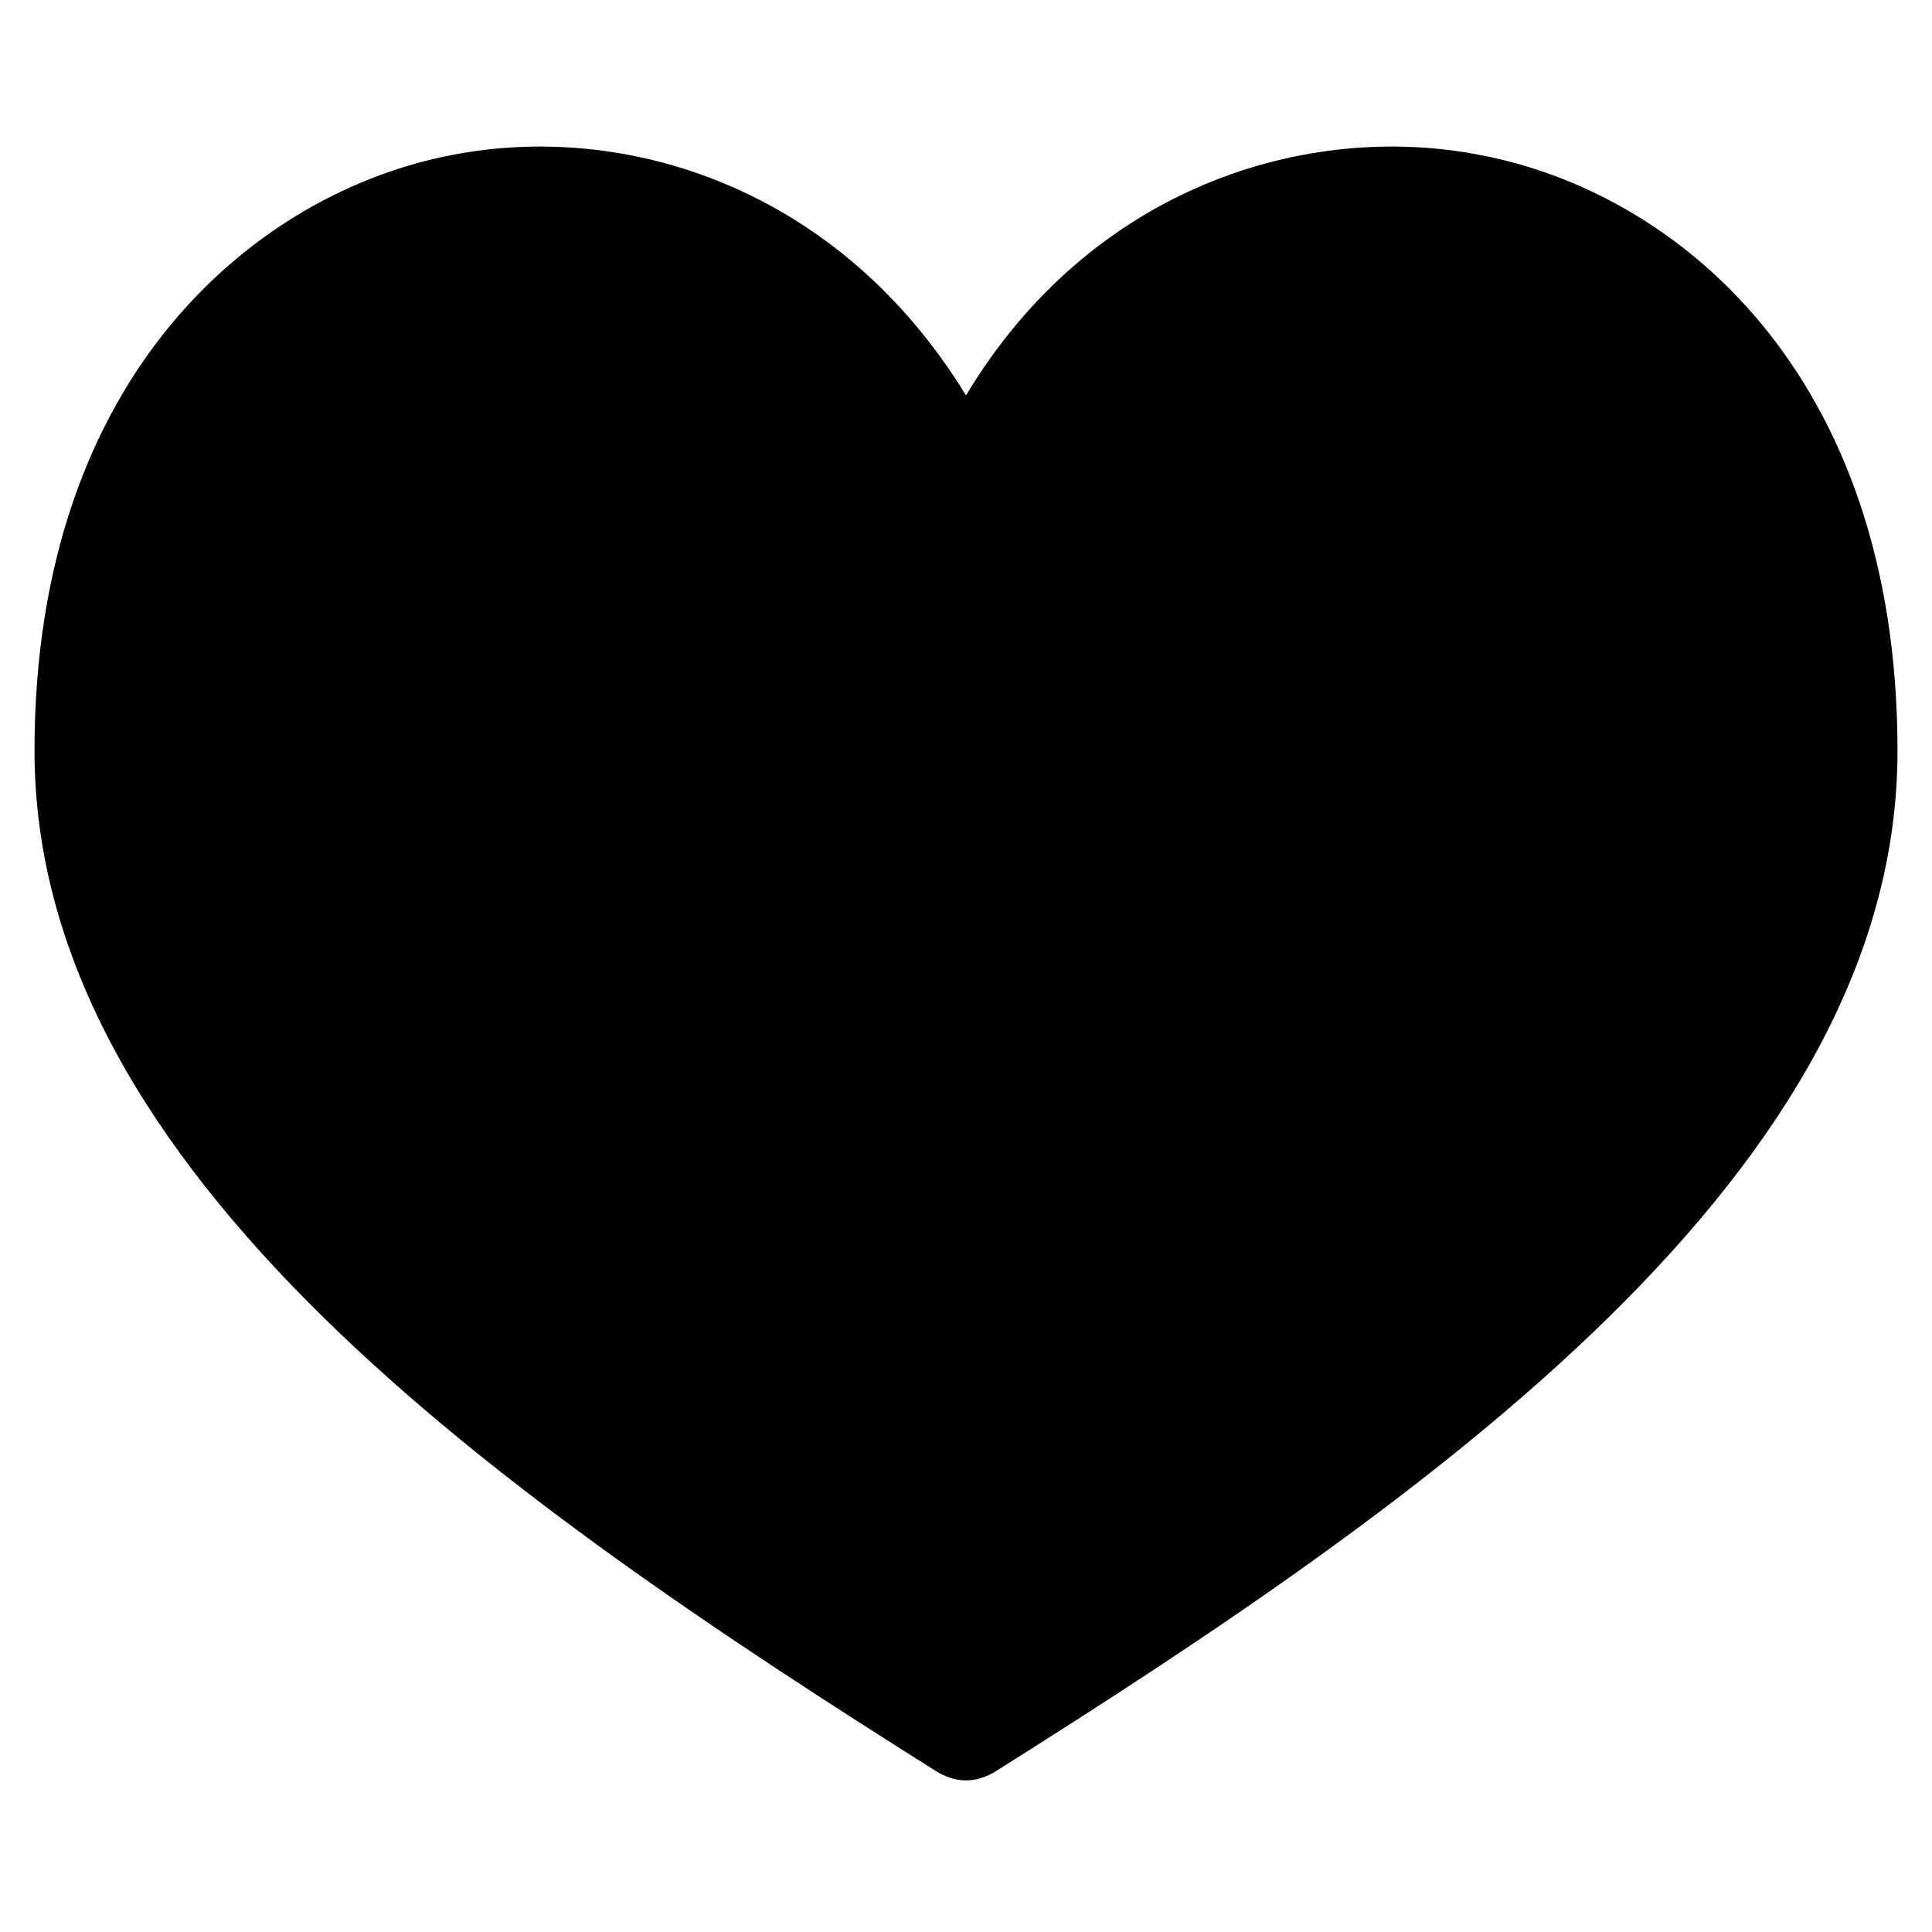 <?xml version="1.0" encoding="UTF-8" standalone="no"?>
<svg width="56px" height="56px" viewBox="0 0 56 56" version="1.1" xmlns="http://www.w3.org/2000/svg" xmlns:xlink="http://www.w3.org/1999/xlink">
    <!-- Generator: Sketch 48.2 (47327) - http://www.bohemiancoding.com/sketch -->
    <title>Shape 16</title>
    <desc>Created with Sketch.</desc>
    <defs></defs>
    <g id="Page-1" stroke="none" stroke-width="1" fill="none" fill-rule="evenodd">
        <g id="Shape-16" fill="#000000" fill-rule="nonzero">
            <g id="noun_Heart_2372339" transform="translate(1, 4)">
                <path d="M27,47.605 C26.716,47.605 26.503,47.534 26.218,47.392 C13.571,39.434 0,29.984 0,17.763 C0,6.75 6.537,1.563 12.079,0.497 C17.124,-0.497 23.305,1.421 27,7.461 C30.624,1.421 36.876,-0.497 41.921,0.497 C47.534,1.563 54,6.75 54,17.763 C54,29.984 40.429,39.434 27.782,47.392 C27.497,47.534 27.284,47.605 27,47.605 Z" id="Shape"></path>
            </g>
        </g>
    </g>
</svg>